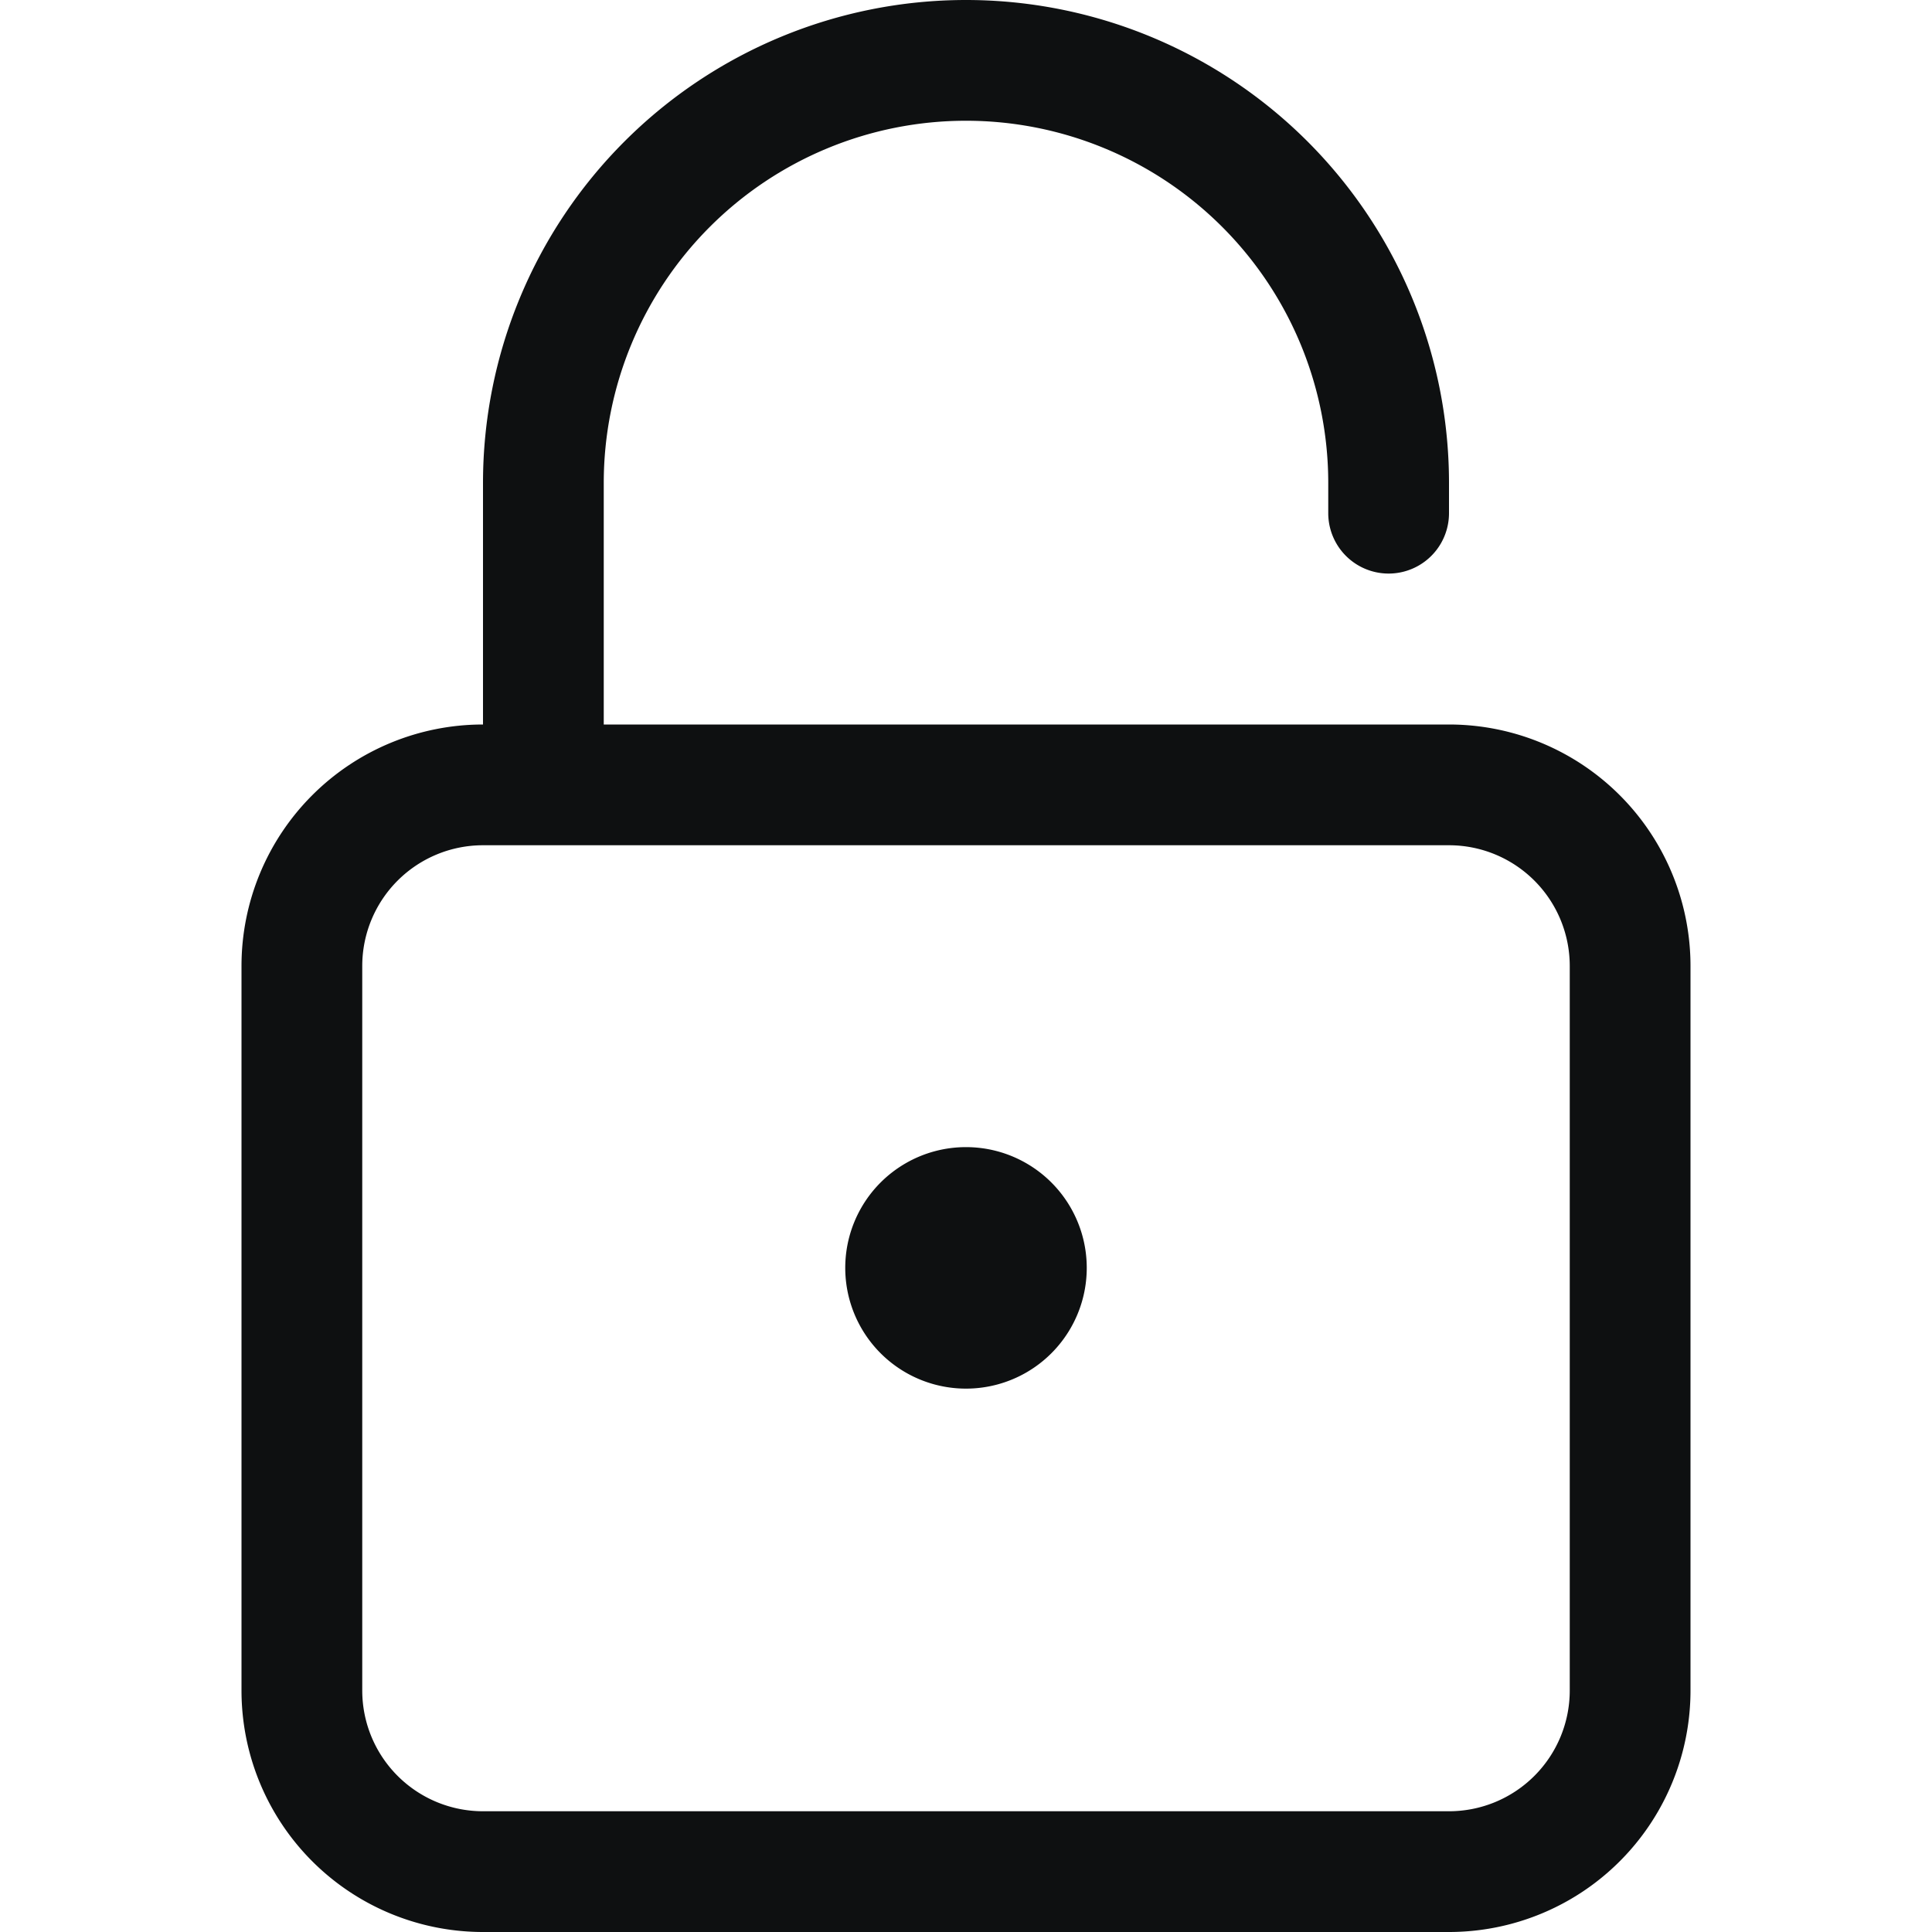 <svg xmlns="http://www.w3.org/2000/svg" fill="none" viewBox="0 0 16 16"><path fill="#0E1011" d="M7 10.5a1 1 0 1 1 2 0 1 1 0 0 1-2 0"/><path fill="#0E1011" fill-rule="evenodd" d="M8 0a4 4 0 0 0-4 4v2a2 2 0 0 0-2 2v6a2 2 0 0 0 2 2h8a2 2 0 0 0 2-2V8a2 2 0 0 0-2-2H5V4a3 3 0 0 1 6 0v.25a.5.5 0 0 0 1 0V4a4 4 0 0 0-4-4M4 7a1 1 0 0 0-1 1v6a1 1 0 0 0 1 1h8a1 1 0 0 0 1-1V8a1 1 0 0 0-1-1z" clip-rule="evenodd"/></svg>